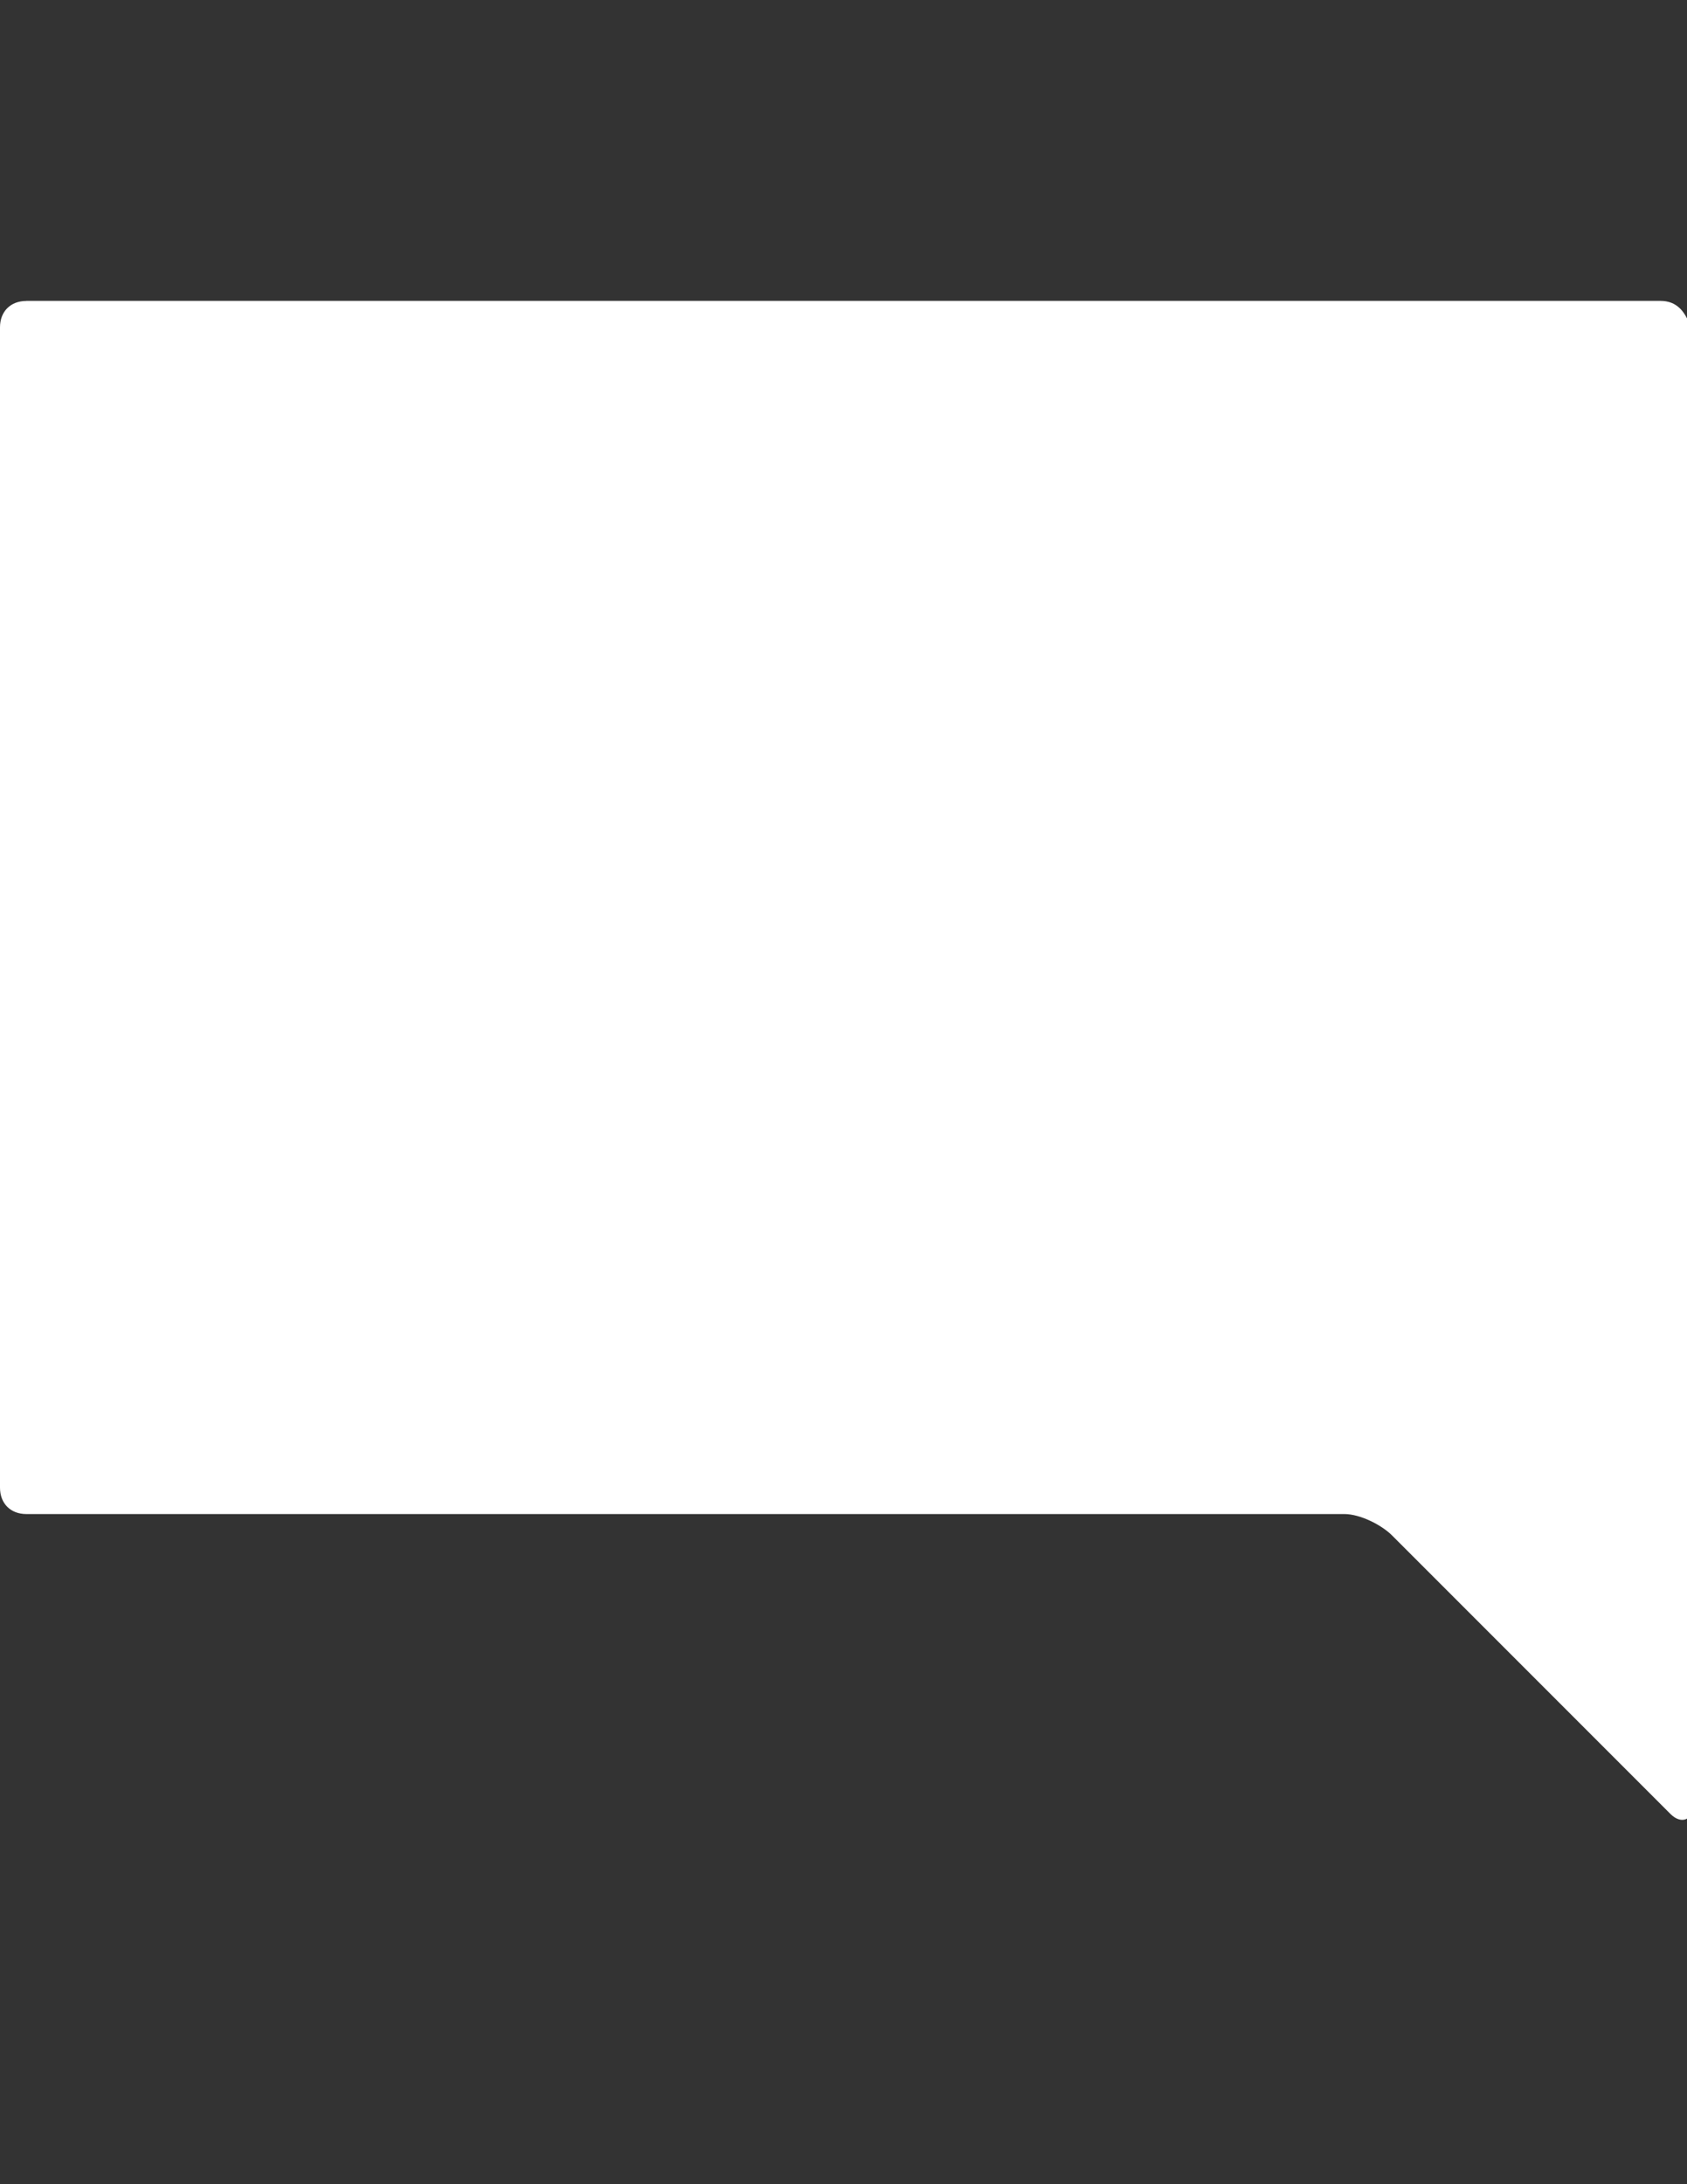 <?xml version="1.0" encoding="utf-8"?>
<!-- Generator: Adobe Illustrator 16.0.0, SVG Export Plug-In . SVG Version: 6.00 Build 0)  -->
<!DOCTYPE svg PUBLIC "-//W3C//DTD SVG 1.1//EN" "http://www.w3.org/Graphics/SVG/1.1/DTD/svg11.dtd">
<svg version="1.1" id="Layer_1" xmlns="http://www.w3.org/2000/svg" xmlns:xlink="http://www.w3.org/1999/xlink" x="0px" y="0px"
	 width="612px" height="792px" viewBox="0 0 612 792" enable-background="new 0 0 612 792" xml:space="preserve">
<rect x="0" y="0" width="612" height="792" fill="#333333" stroke="none"/>
<path fill="#FFFFFF" d="M9.562,109.125c-5.737,0-9.562,3.825-9.562,9.562v420.75C0,545.175,3.825,549,9.562,549h478.125
	c5.737,0,13.502,3.939,17.327,7.765l100.999,100.999c3.825,3.825,7.765,2.027,7.765-1.798v-535.5
	c-1.912-7.65-5.622-11.36-11.36-11.36H9.543L9.562,109.125z"/>
</svg>
